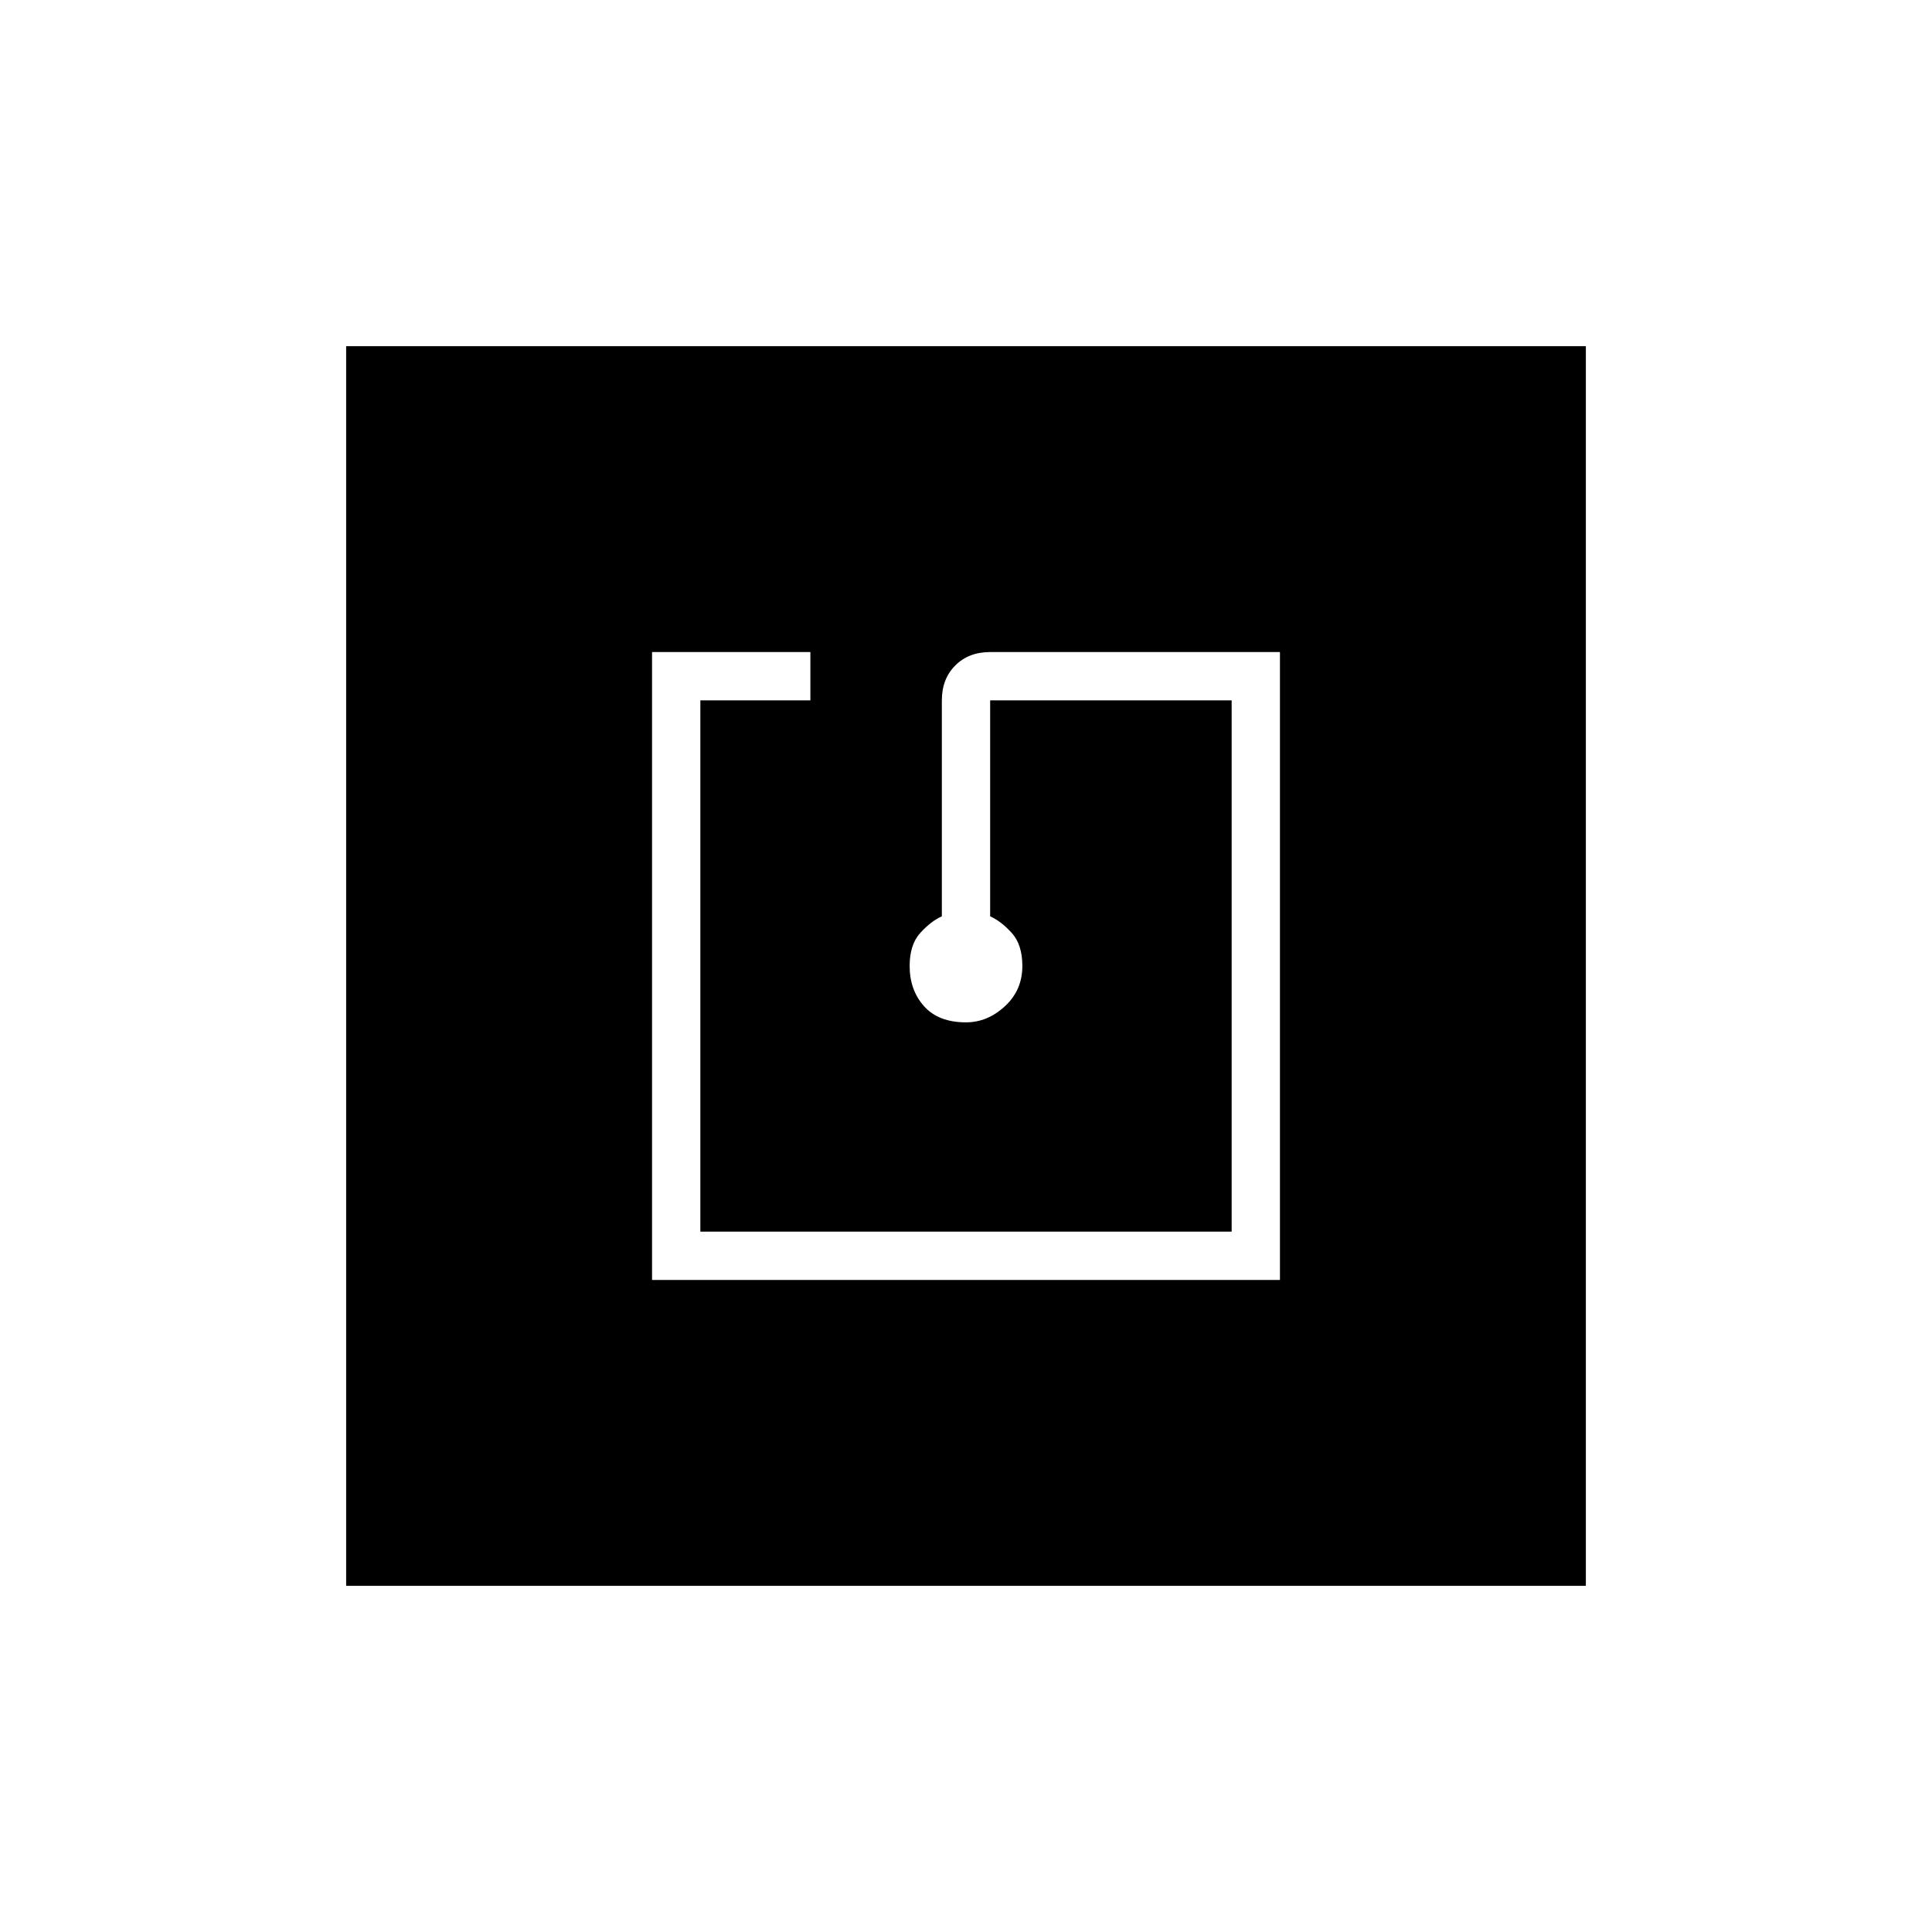 <svg xmlns="http://www.w3.org/2000/svg" height="40" viewBox="0 -960 960 960" width="40"><path d="M324-324h312v-312H492q-10.67 0-17.33 6.67Q468-622.67 468-612v107.33q-5.33 2.34-10.67 8.17Q452-490.67 452-480q0 12 7.17 20 7.16 8 20.83 8 10.67 0 19.33-8 8.67-8 8.67-20 0-10.67-5.33-16.5-5.34-5.83-10.67-8.17V-612h120v264H348v-264h54.67v-24H324v312ZM172-172v-616h616v616H172Z"/></svg>
